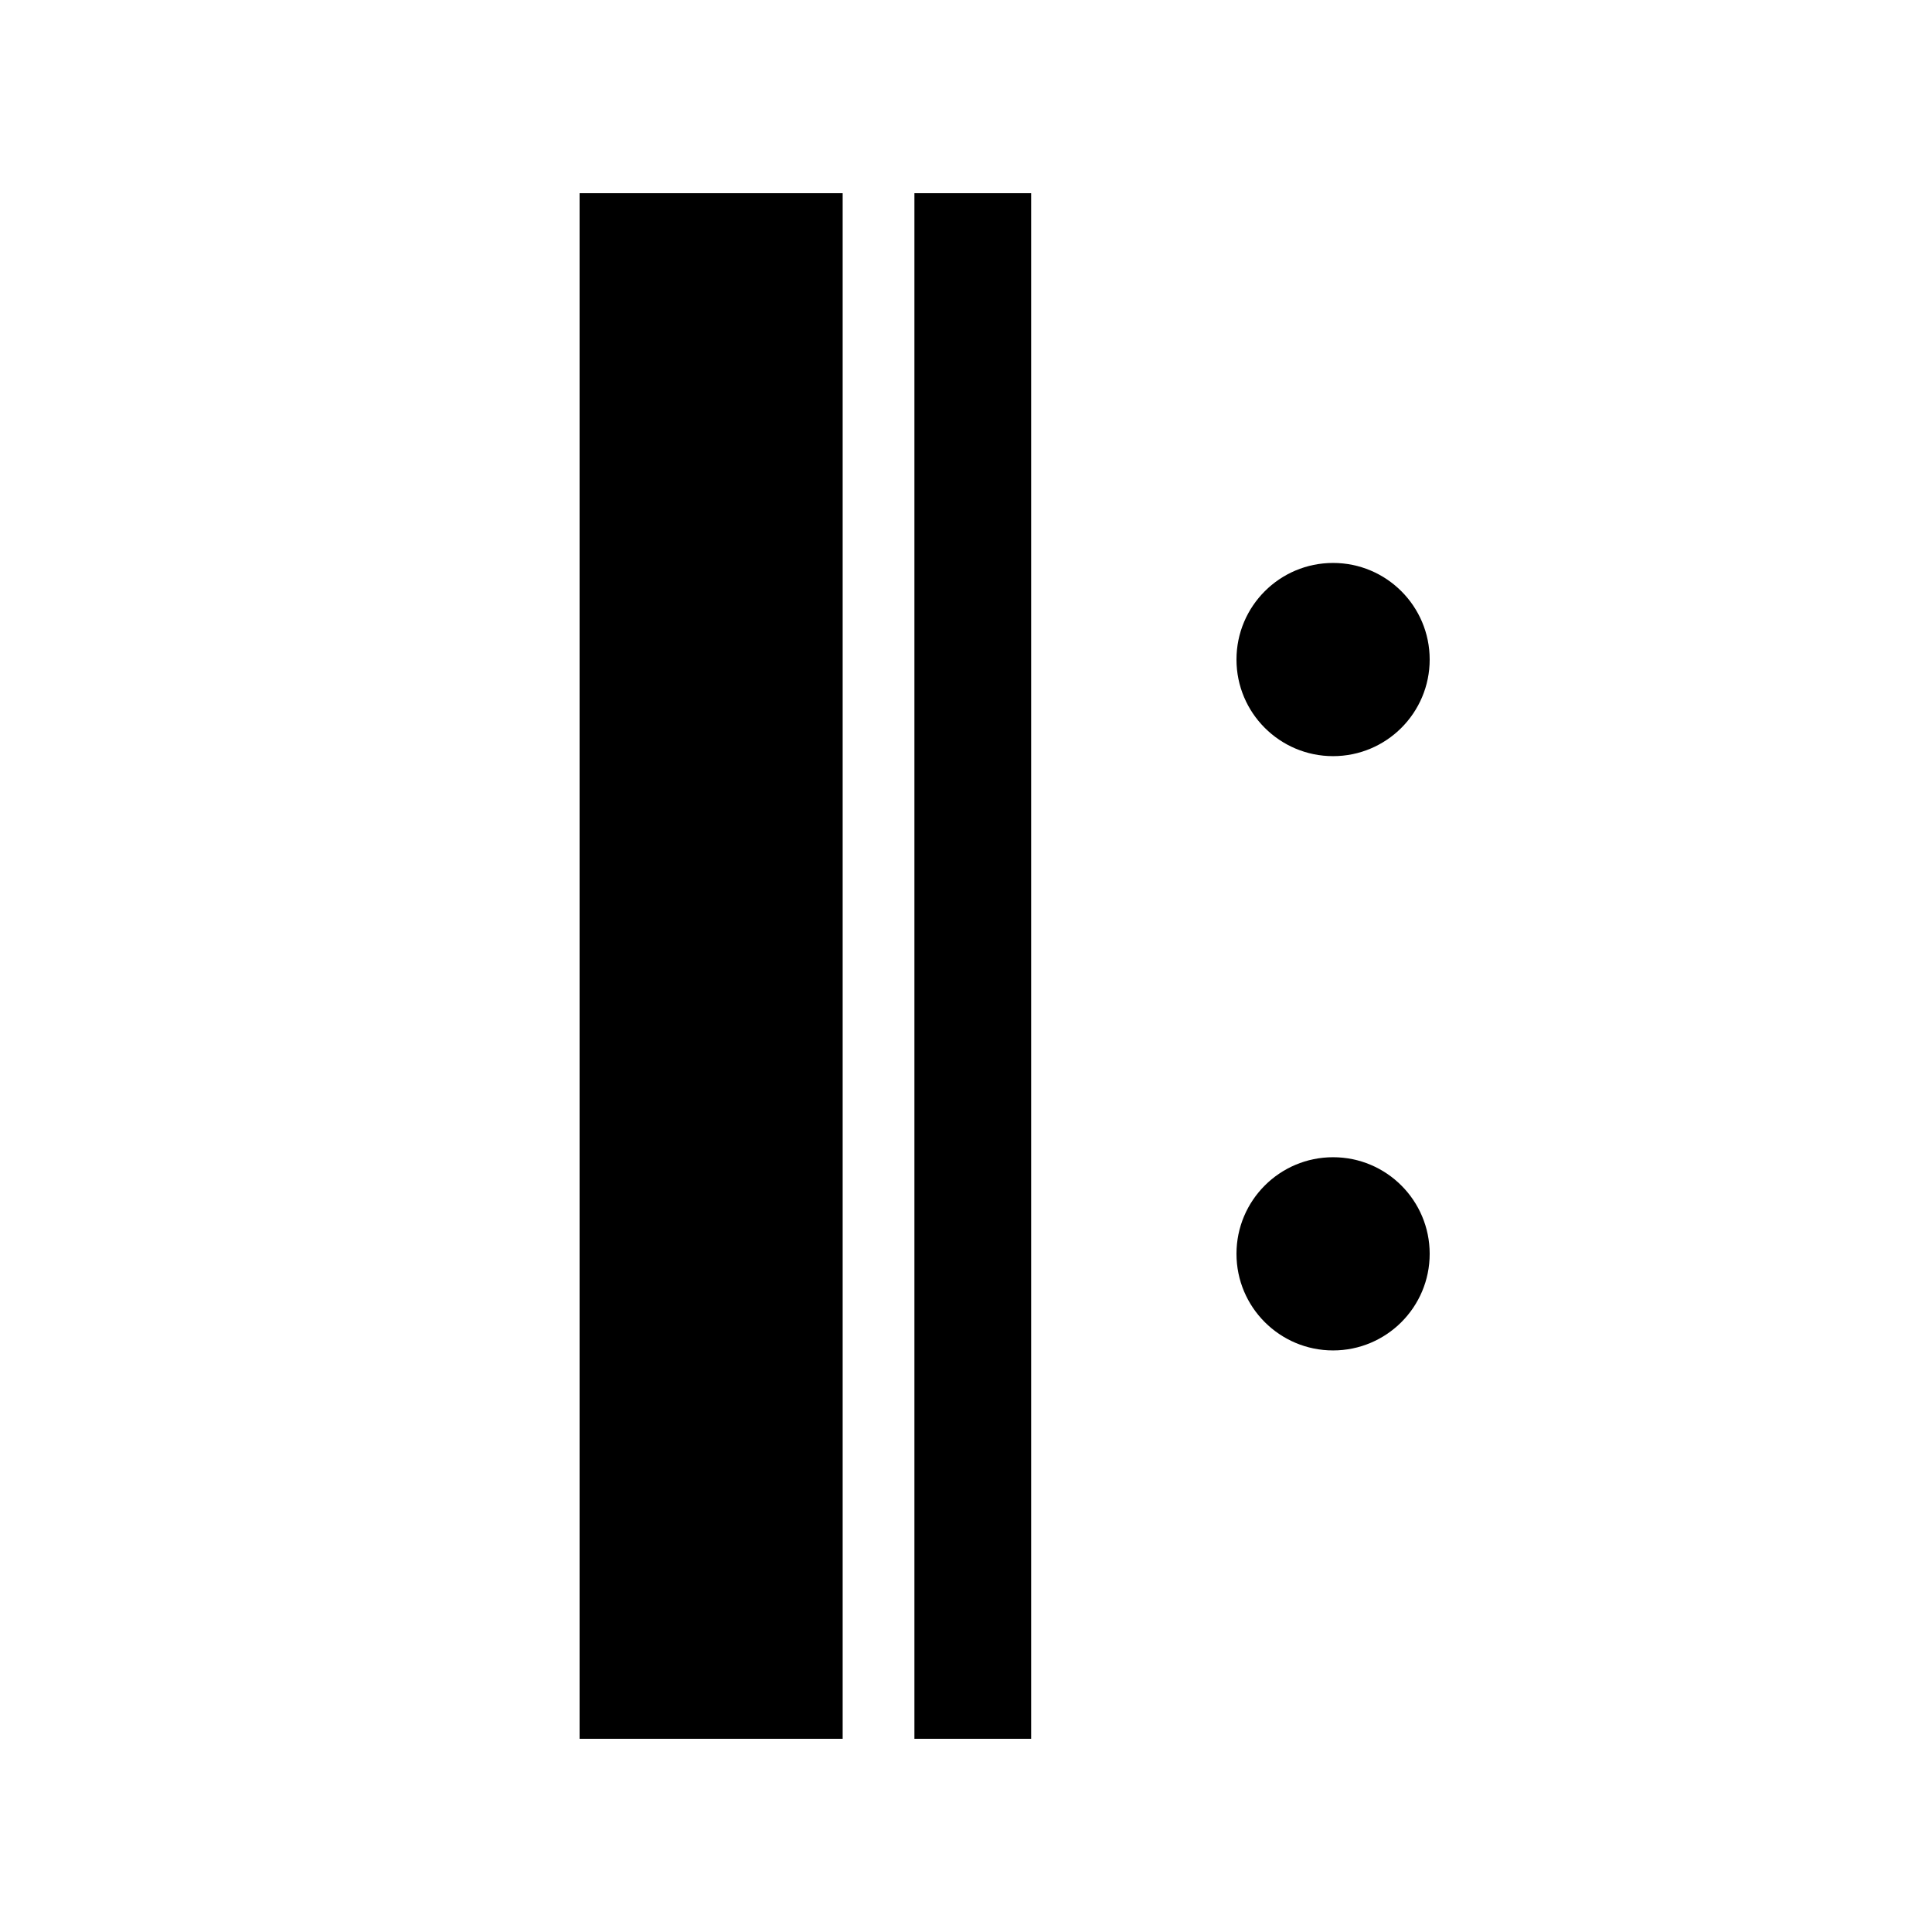 <?xml version="1.0" encoding="UTF-8" standalone="no"?>
<!-- Created with Inkscape (http://www.inkscape.org/) -->

<svg
   xmlns:dc="http://purl.org/dc/elements/1.1/"
   xmlns:cc="http://creativecommons.org/ns#"
   xmlns:rdf="http://www.w3.org/1999/02/22-rdf-syntax-ns#"
   xmlns:svg="http://www.w3.org/2000/svg"
   xmlns="http://www.w3.org/2000/svg"
   xmlns:sodipodi="http://sodipodi.sourceforge.net/DTD/sodipodi-0.dtd"
   xmlns:inkscape="http://www.inkscape.org/namespaces/inkscape"
   width="50"
   height="50"
   viewBox="0 0 50 50"
   id="svg2"
   version="1.1"
   inkscape:version="0.91 r13725"
   sodipodi:docname="openBar.svg">
  <defs
     id="defs4" />
  <sodipodi:namedview
     id="base"
     pagecolor="#ffffff"
     bordercolor="#666666"
     borderopacity="1.0"
     inkscape:pageopacity="0.0"
     inkscape:pageshadow="2"
     inkscape:zoom="7.9195959"
     inkscape:cx="18.739867"
     inkscape:cy="27.698087"
     inkscape:document-units="px"
     inkscape:current-layer="layer1"
     showgrid="false"
     units="px"
     inkscape:window-width="1920"
     inkscape:window-height="1129"
     inkscape:window-x="0"
     inkscape:window-y="0"
     inkscape:window-maximized="1" />
  <g
     inkscape:label="Layer 1"
     inkscape:groupmode="layer"
     id="layer1"
     transform="translate(0,-1002.362)">
    <rect
       style="fill:#000000;fill-opacity:1;fill-rule:evenodd;stroke:#000000;stroke-width:0.882px;stroke-linecap:butt;stroke-linejoin:miter;stroke-opacity:1"
       id="rect3336"
       width="5.926"
       height="39.118"
       x="15.441"
       y="1007.803" />
    <rect
       style="fill:#000000;fill-opacity:1;fill-rule:evenodd;stroke:#000000;stroke-width:0.57px;stroke-linecap:butt;stroke-linejoin:miter;stroke-opacity:1"
       id="rect3336-3"
       width="2.451"
       height="39.43"
       x="23.95"
       y="1007.647" />
    <circle
       style="fill:#000000;fill-opacity:1"
       id="path4153"
       cx="34.5"
       cy="1019.431"
       r="2.5" />
    <circle
       style="fill:#000000;fill-opacity:1"
       id="path4153-6"
       cx="34.5"
       cy="1034.811"
       r="2.5" />
  </g>
</svg>
